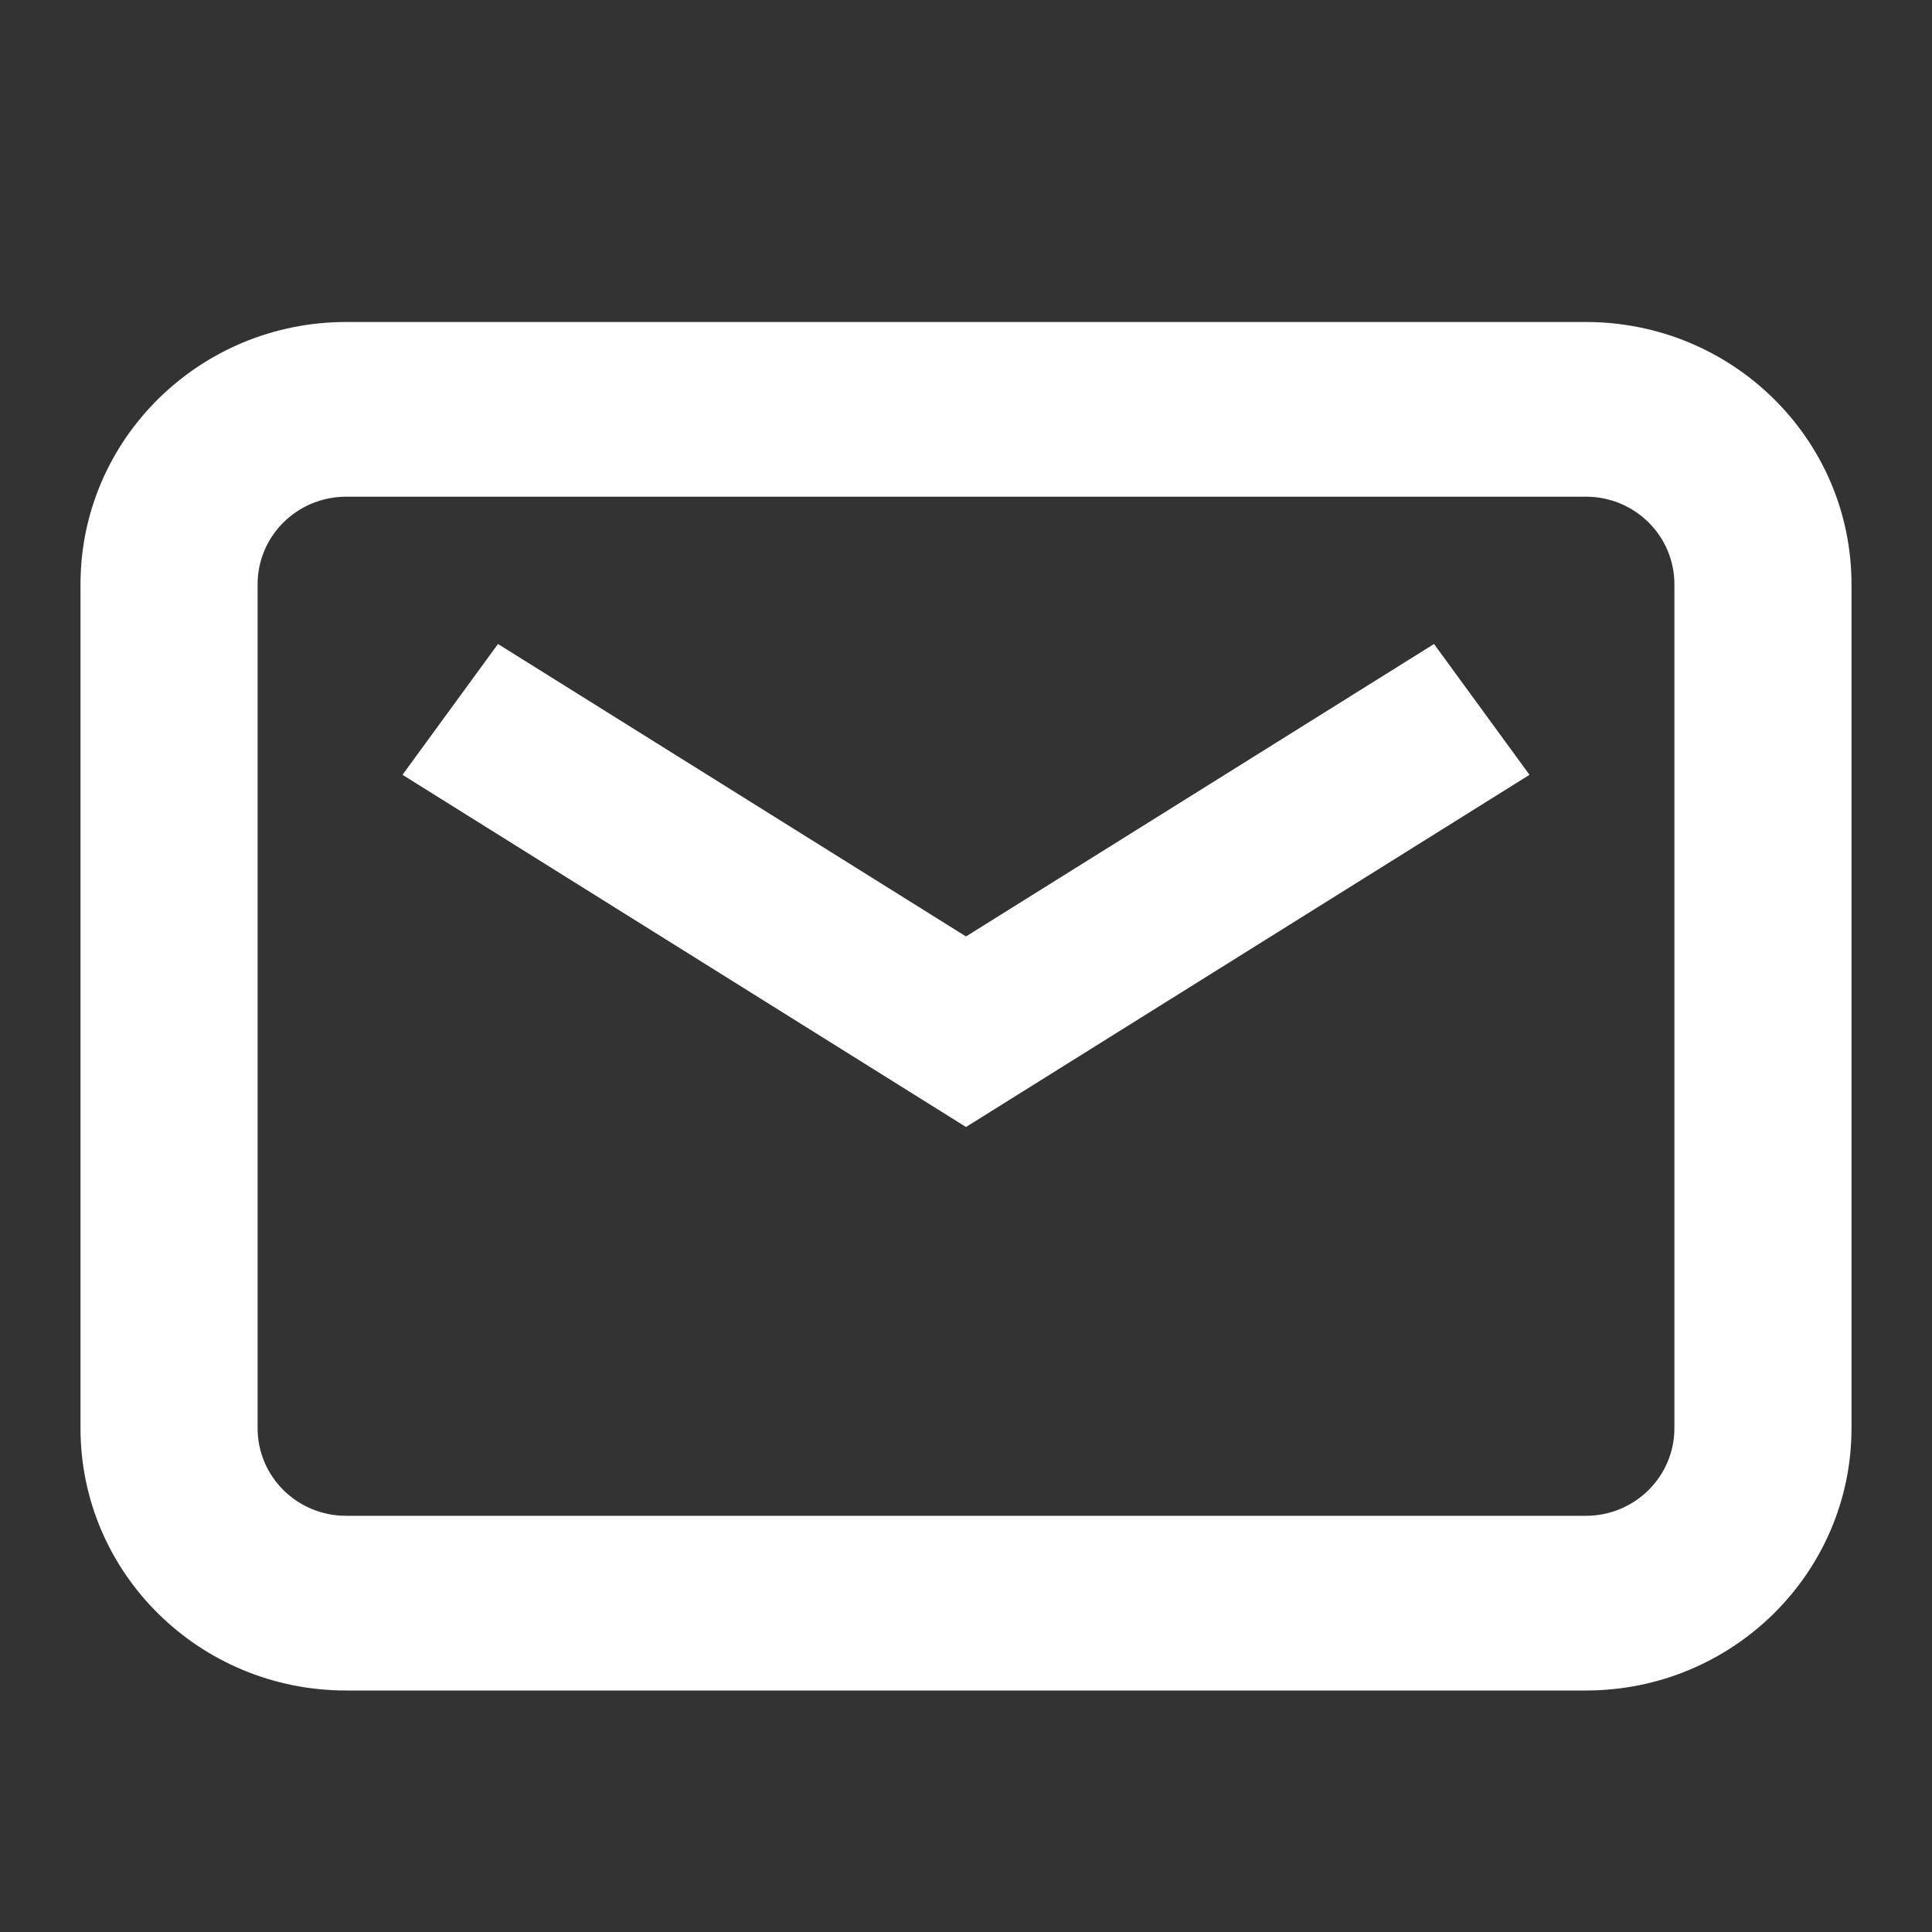 <svg width="24" height="24" viewBox="0 0 24 24" fill="none" xmlns="http://www.w3.org/2000/svg">
<rect x="0" y="0" width="24" height="24" fill="#333333" stroke="none"/>
<path d="M19.7 4H4.3C2.478 4 1 5.459 1 7.259V17.741C1 19.543 2.477 21 4.3 21H19.7C21.522 21 23 19.541 23 17.741V7.259C23 5.457 21.523 4 19.7 4ZM20.8 17.741C20.8 18.343 20.307 18.83 19.7 18.83H4.3C3.692 18.83 3.2 18.344 3.2 17.741V7.259C3.2 6.657 3.693 6.17 4.3 6.17H19.7C20.308 6.17 20.8 6.656 20.8 7.259V17.741Z" fill="white"/>
<path d="M17.814 8L12 11.633L6.186 8L5 9.625L12 14L19 9.625L17.814 8Z" fill="white"/>
</svg>
